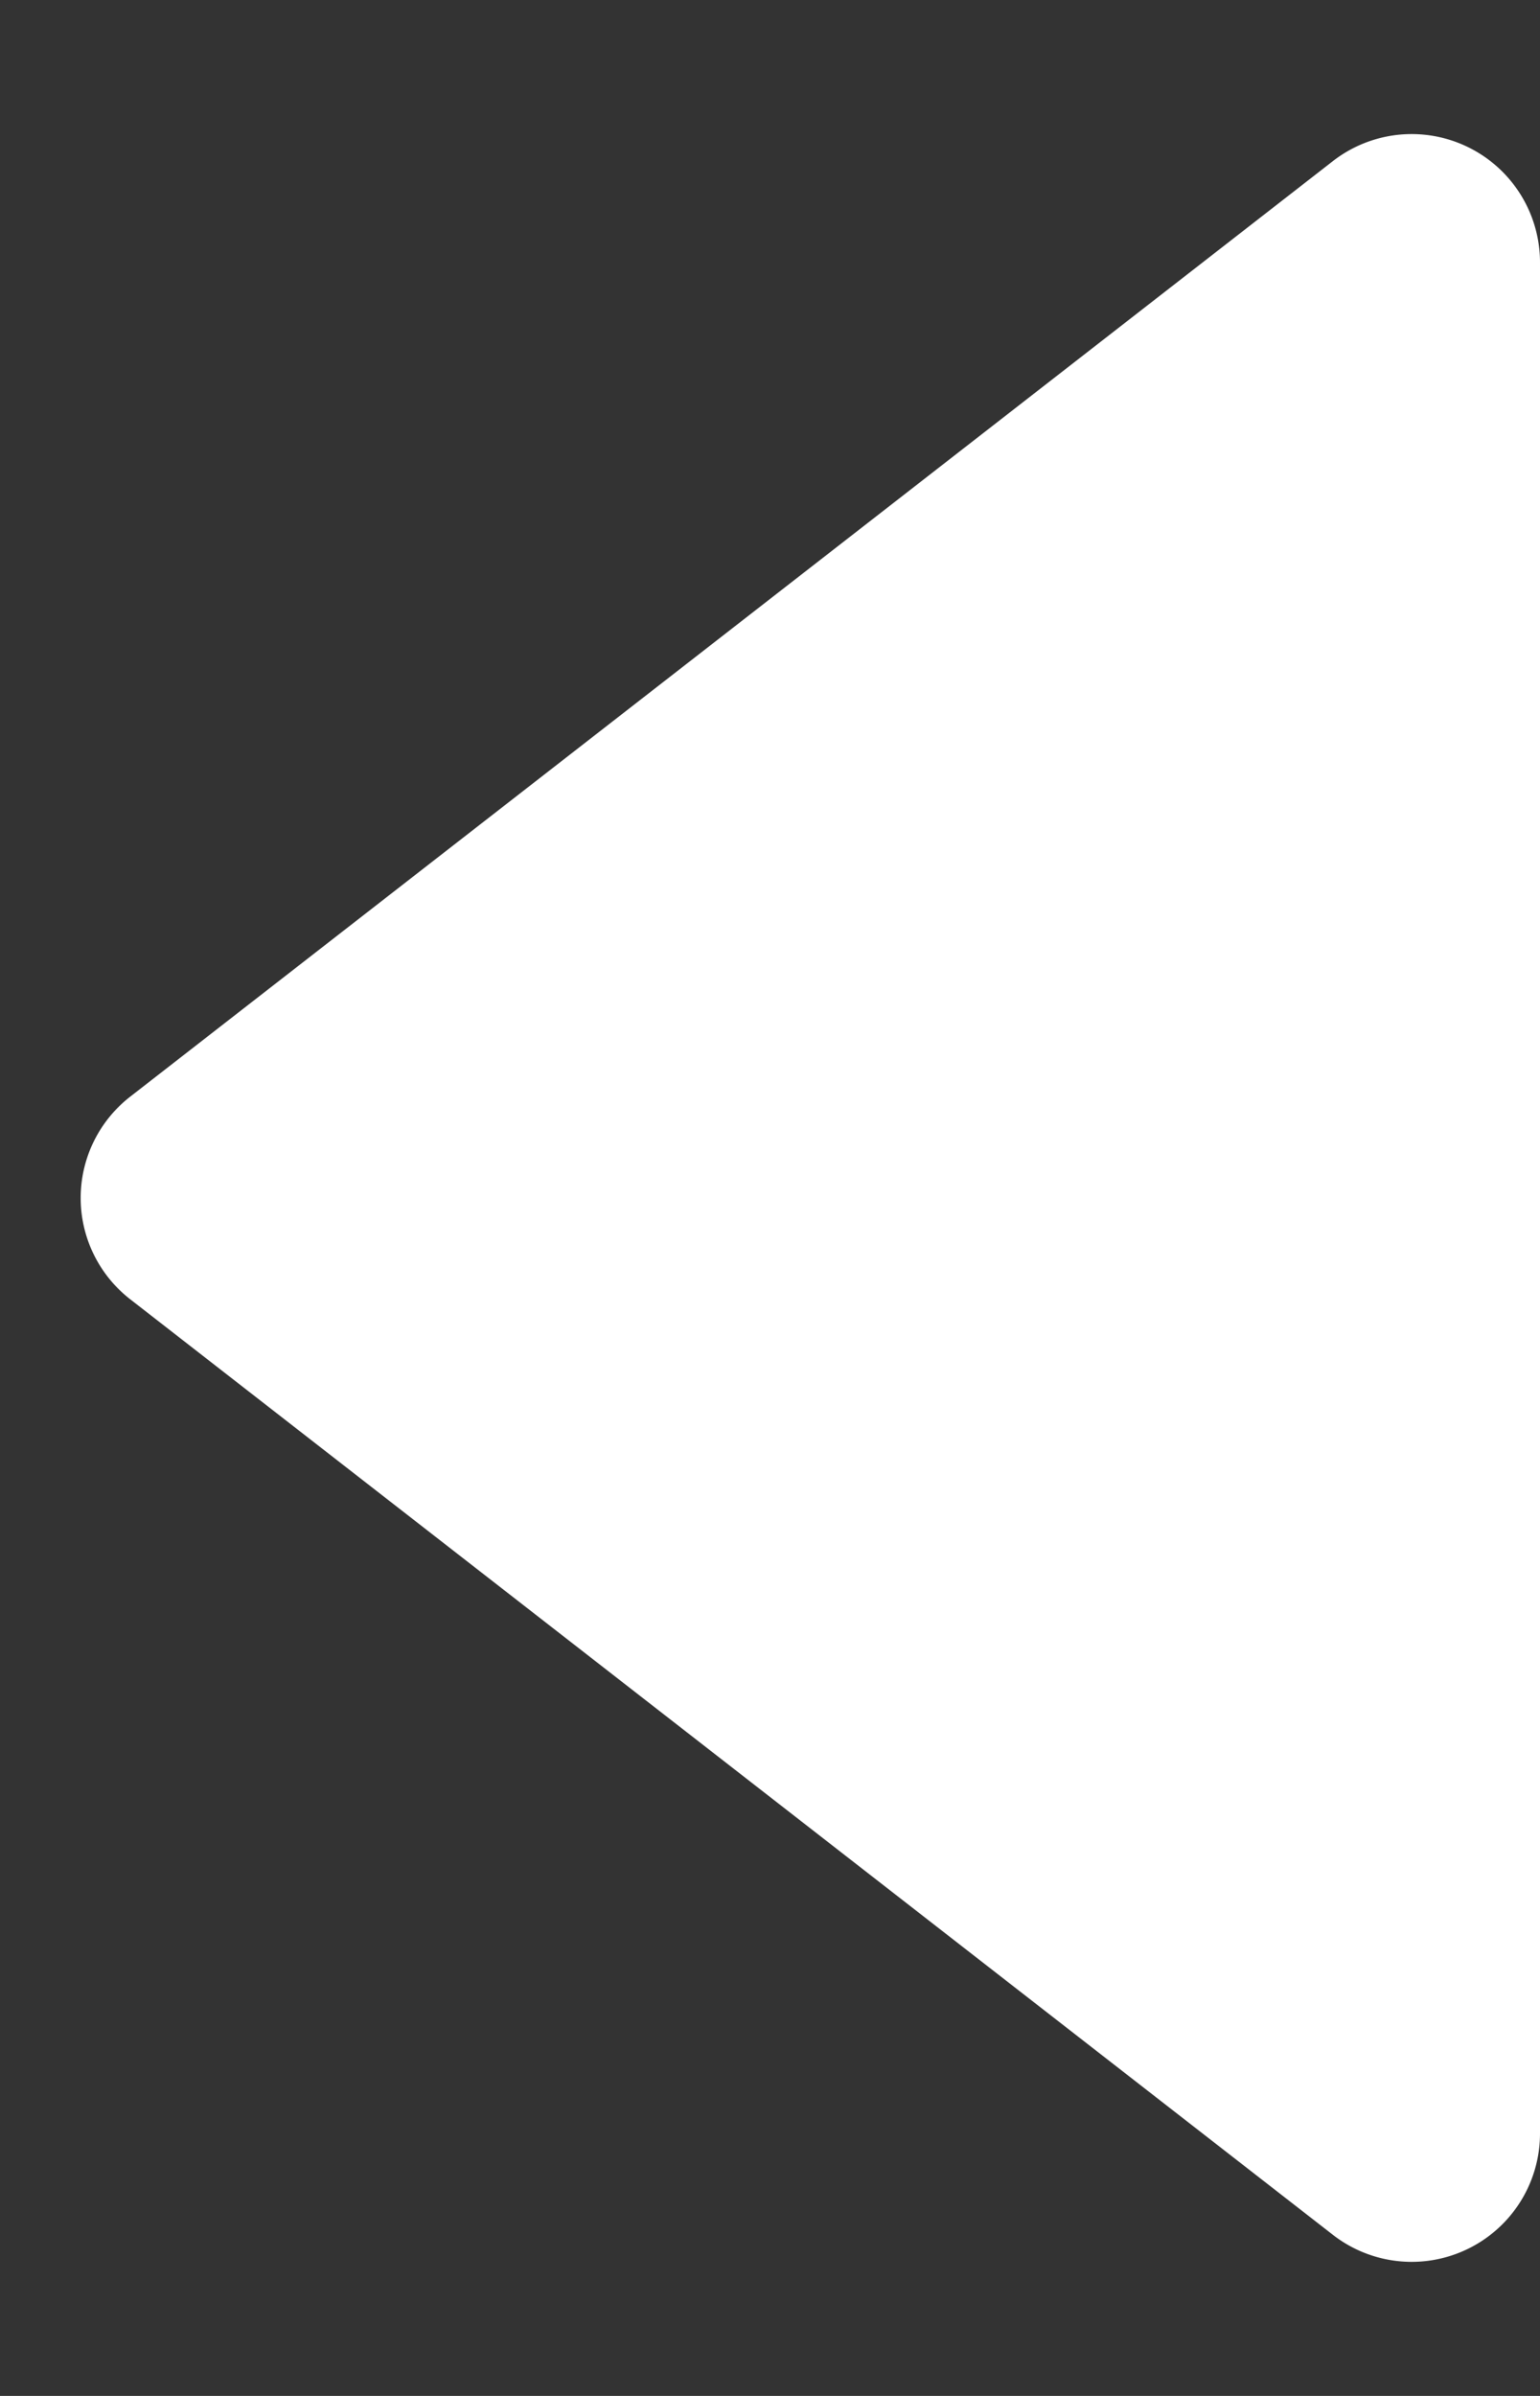 <svg xmlns="http://www.w3.org/2000/svg" width="18" height="28" viewBox="0 0 18 28"><rect x="0" y="0" width="18" height="28" fill="#333333" stroke="none"/><defs><style>.a{fill:#fff;}</style></defs><path class="a" d="M12.816,1.522a1.5,1.5,0,0,1,2.368,0L26.117,15.579A1.5,1.5,0,0,1,24.933,18H3.067a1.5,1.5,0,0,1-1.184-2.421Z" transform="translate(0 28) rotate(-90)"/></svg>